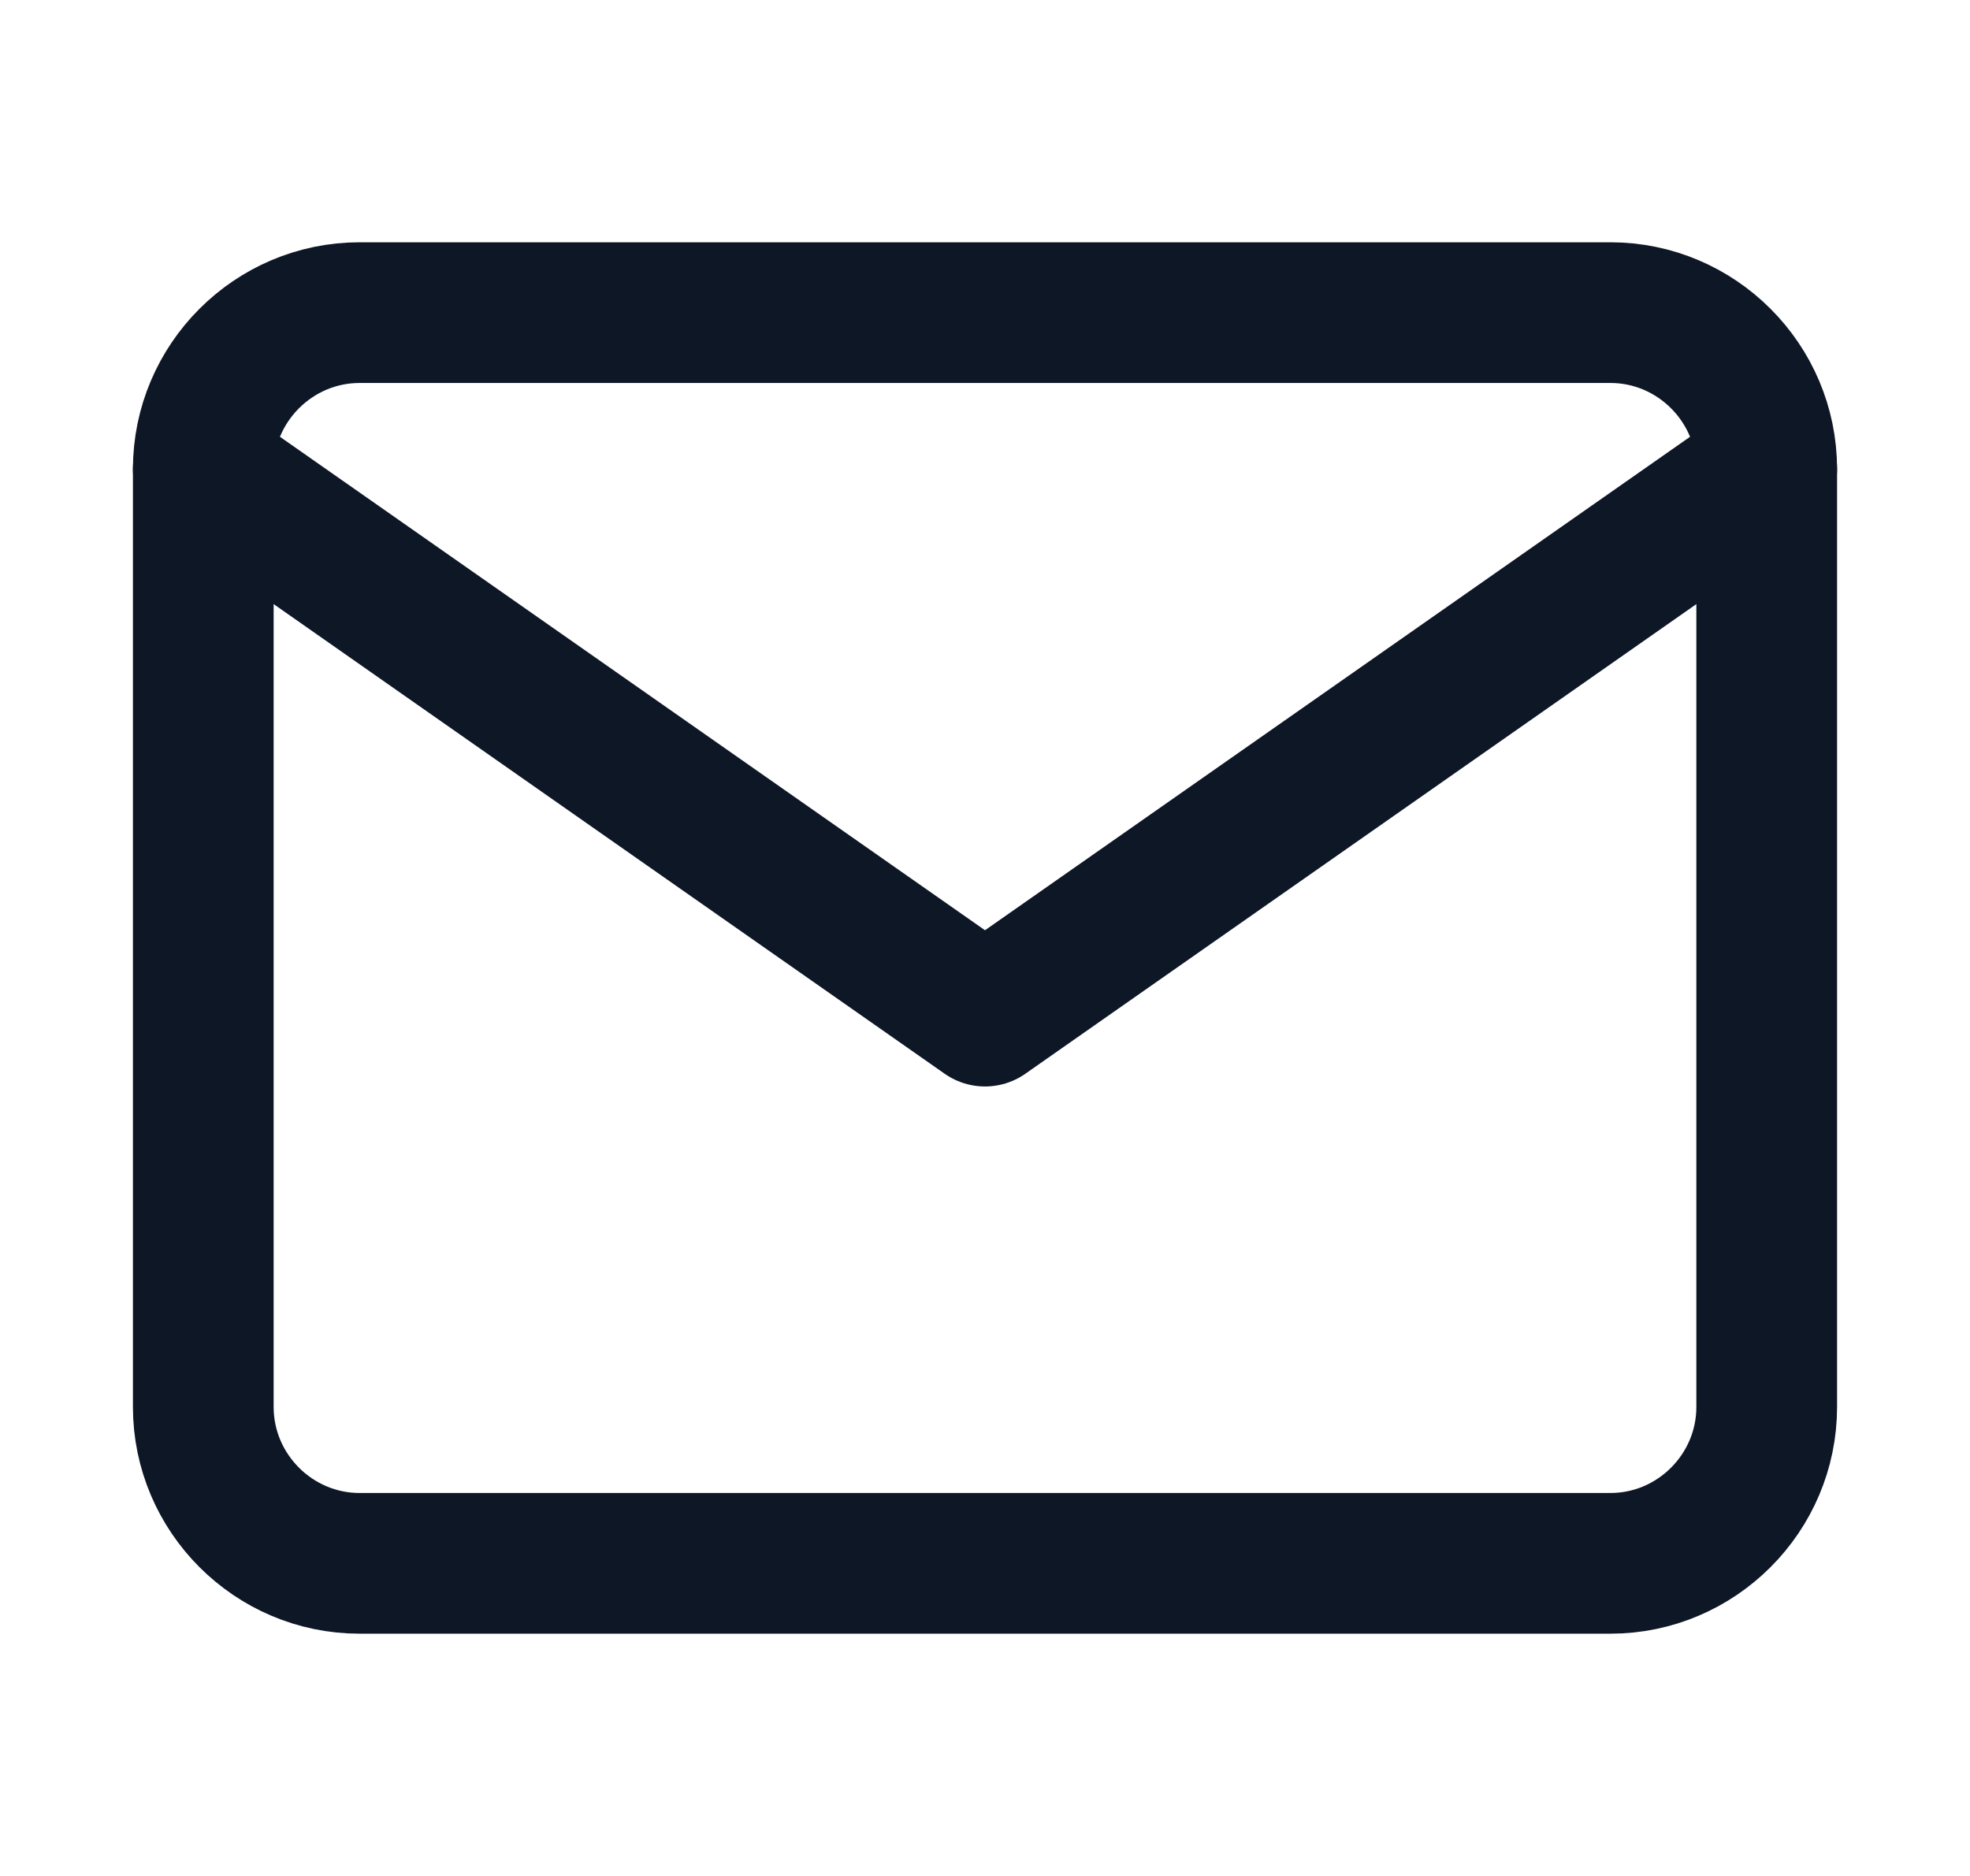 <svg width="21" height="20" viewBox="0 0 21 20" fill="none" xmlns="http://www.w3.org/2000/svg">
<path d="M3.833 3.333H17.167C18.083 3.333 18.833 4.083 18.833 5V15C18.833 15.917 18.083 16.667 17.167 16.667H3.833C2.917 16.667 2.167 15.917 2.167 15V5C2.167 4.083 2.917 3.333 3.833 3.333Z" stroke="#0E1726" stroke-width="1.5" stroke-linecap="round" stroke-linejoin="round"/>
<path d="M18.833 5L10.5 10.833L2.167 5" stroke="#0E1726" stroke-width="1.5" stroke-linecap="round" stroke-linejoin="round"/>
</svg>
